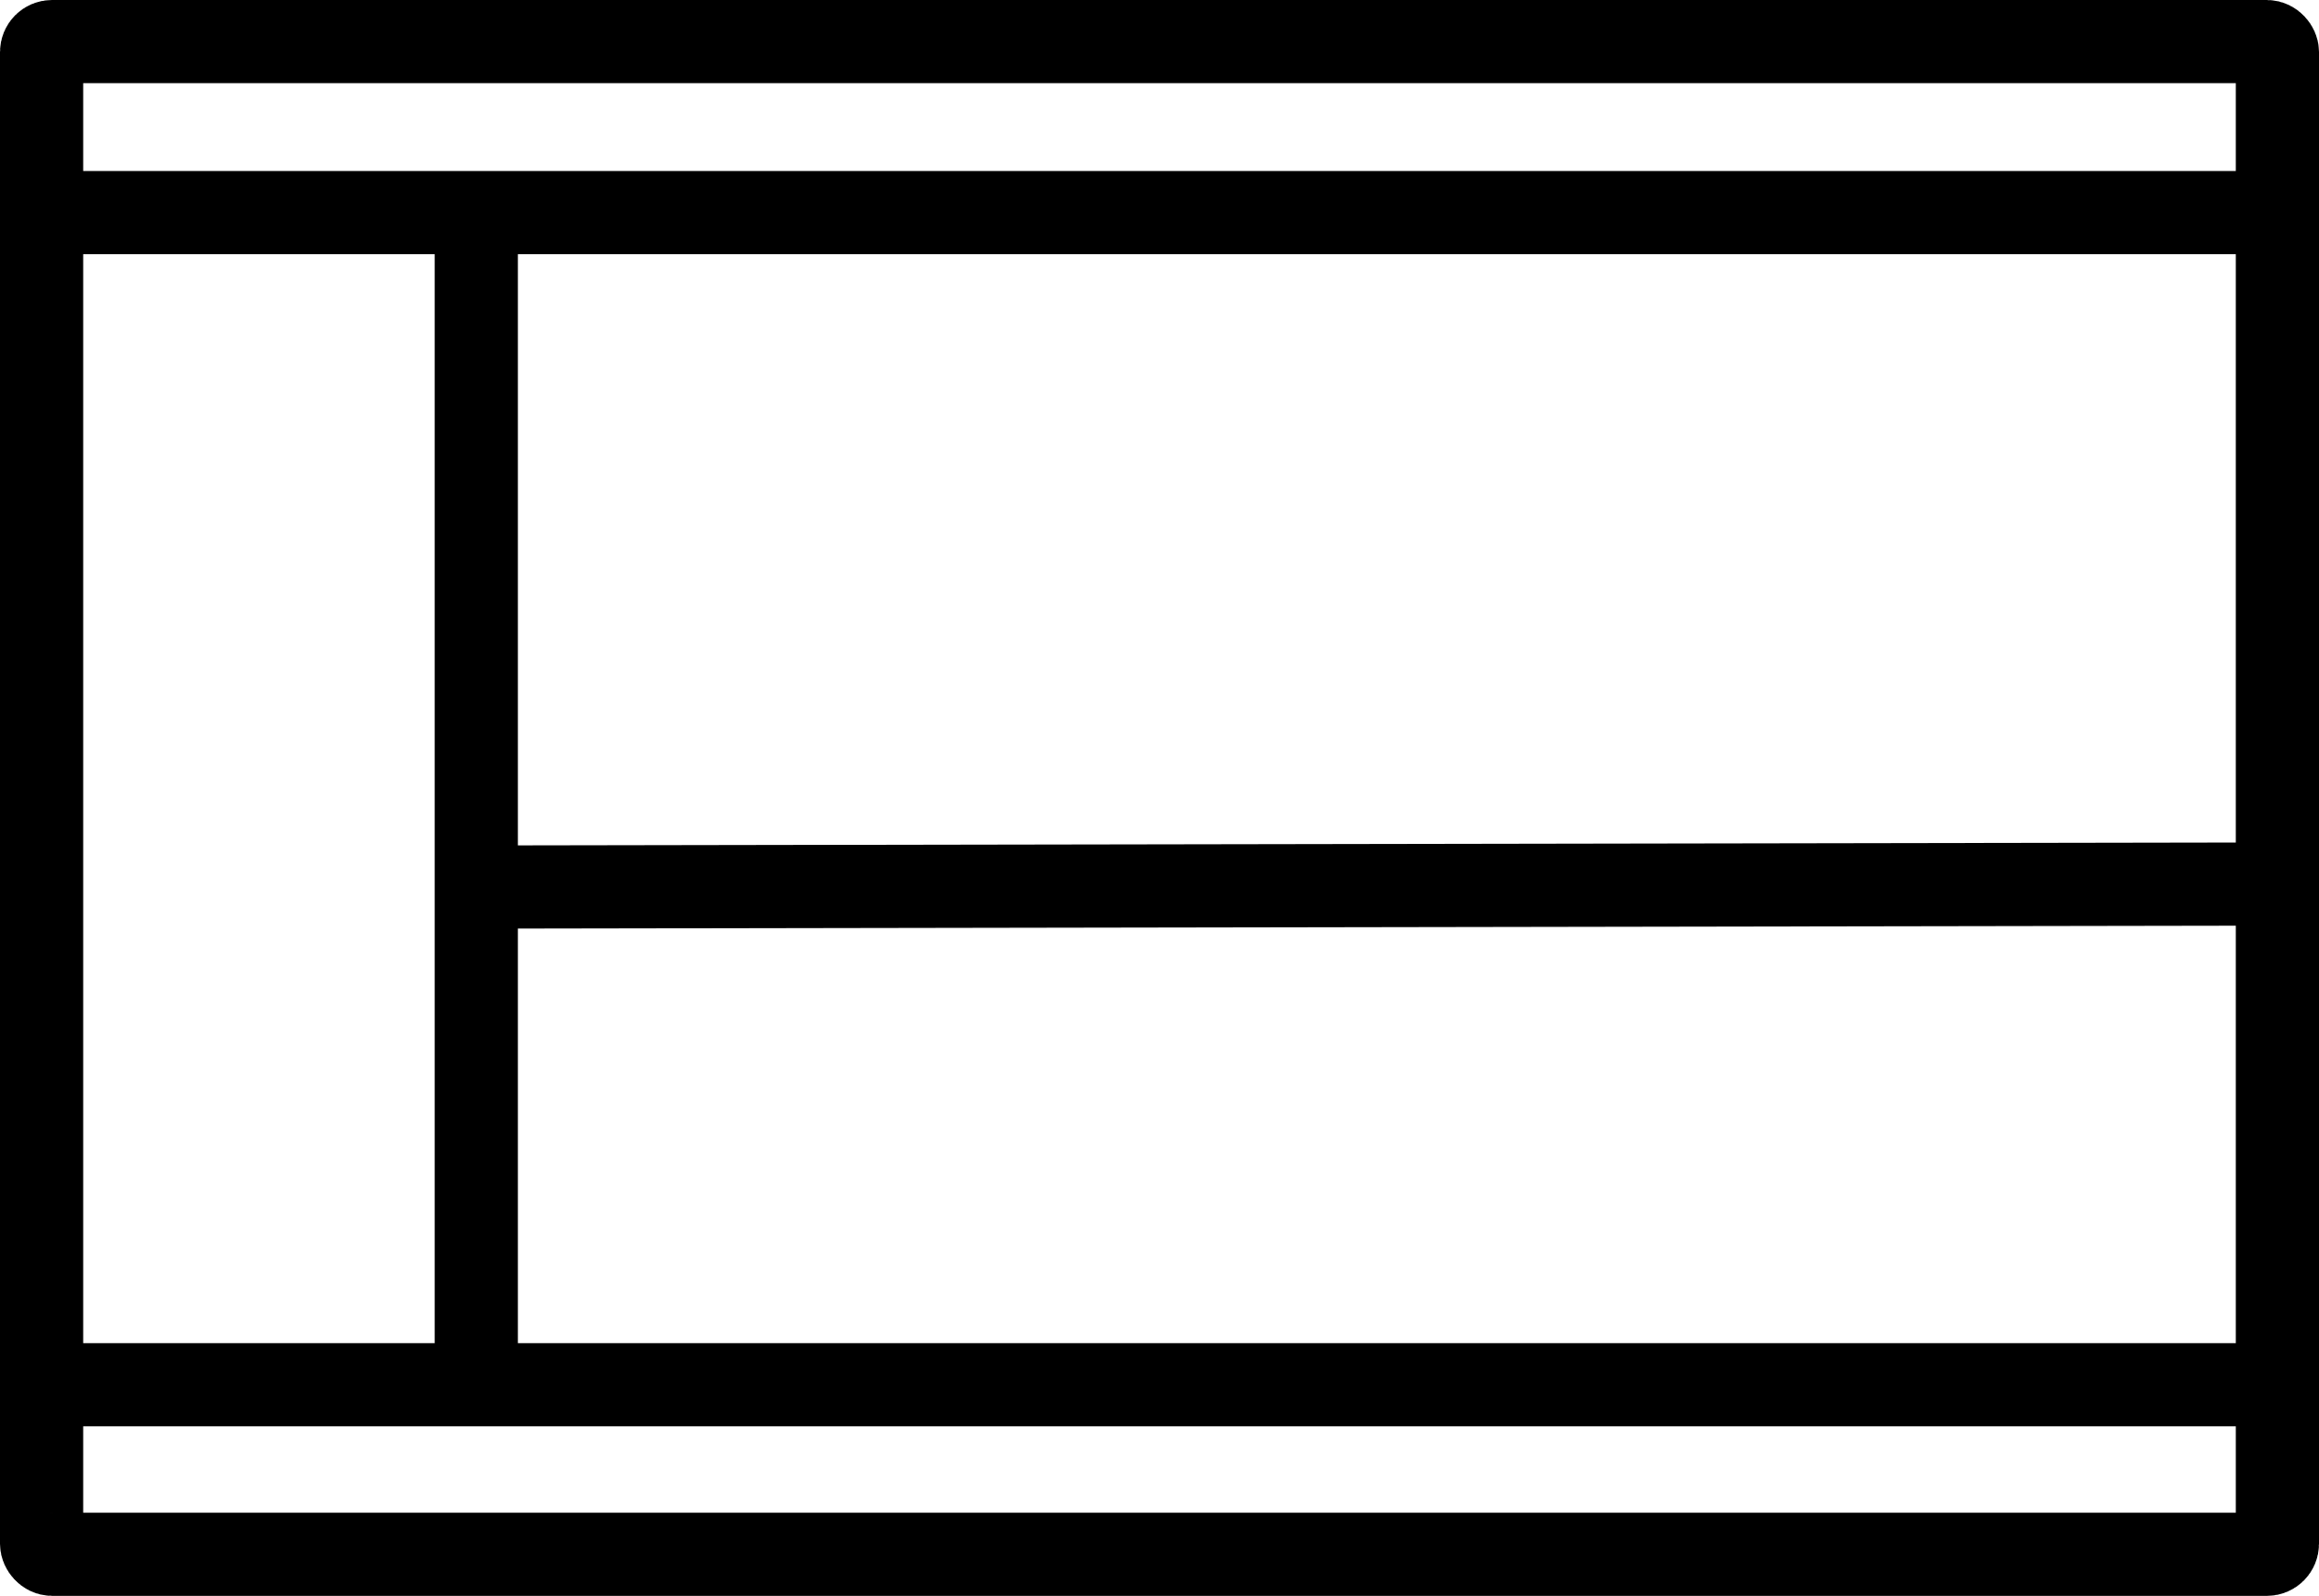 <svg xmlns="http://www.w3.org/2000/svg" width="446" height="307" viewBox="0 0 446 307"><g transform="translate(-92 -78)"><g transform="translate(92 78)" fill="none" stroke="#000" stroke-width="16"><rect width="446" height="307" rx="10" stroke="none"/><rect x="8" y="8" width="430" height="291" rx="2" fill="none"/></g><line x2="445.269" transform="translate(92.231 118.898)" fill="none" stroke="#000" stroke-width="16"/><line y1="0.588" x2="353.483" transform="translate(183.601 248.054)" fill="none" stroke="#000" stroke-width="16"/><line y1="225.602" transform="translate(183.601 118.898)" fill="none" stroke="#000" stroke-width="16"/><line x2="445.269" transform="translate(92.231 344.388)" fill="none" stroke="#000" stroke-width="16"/></g></svg>